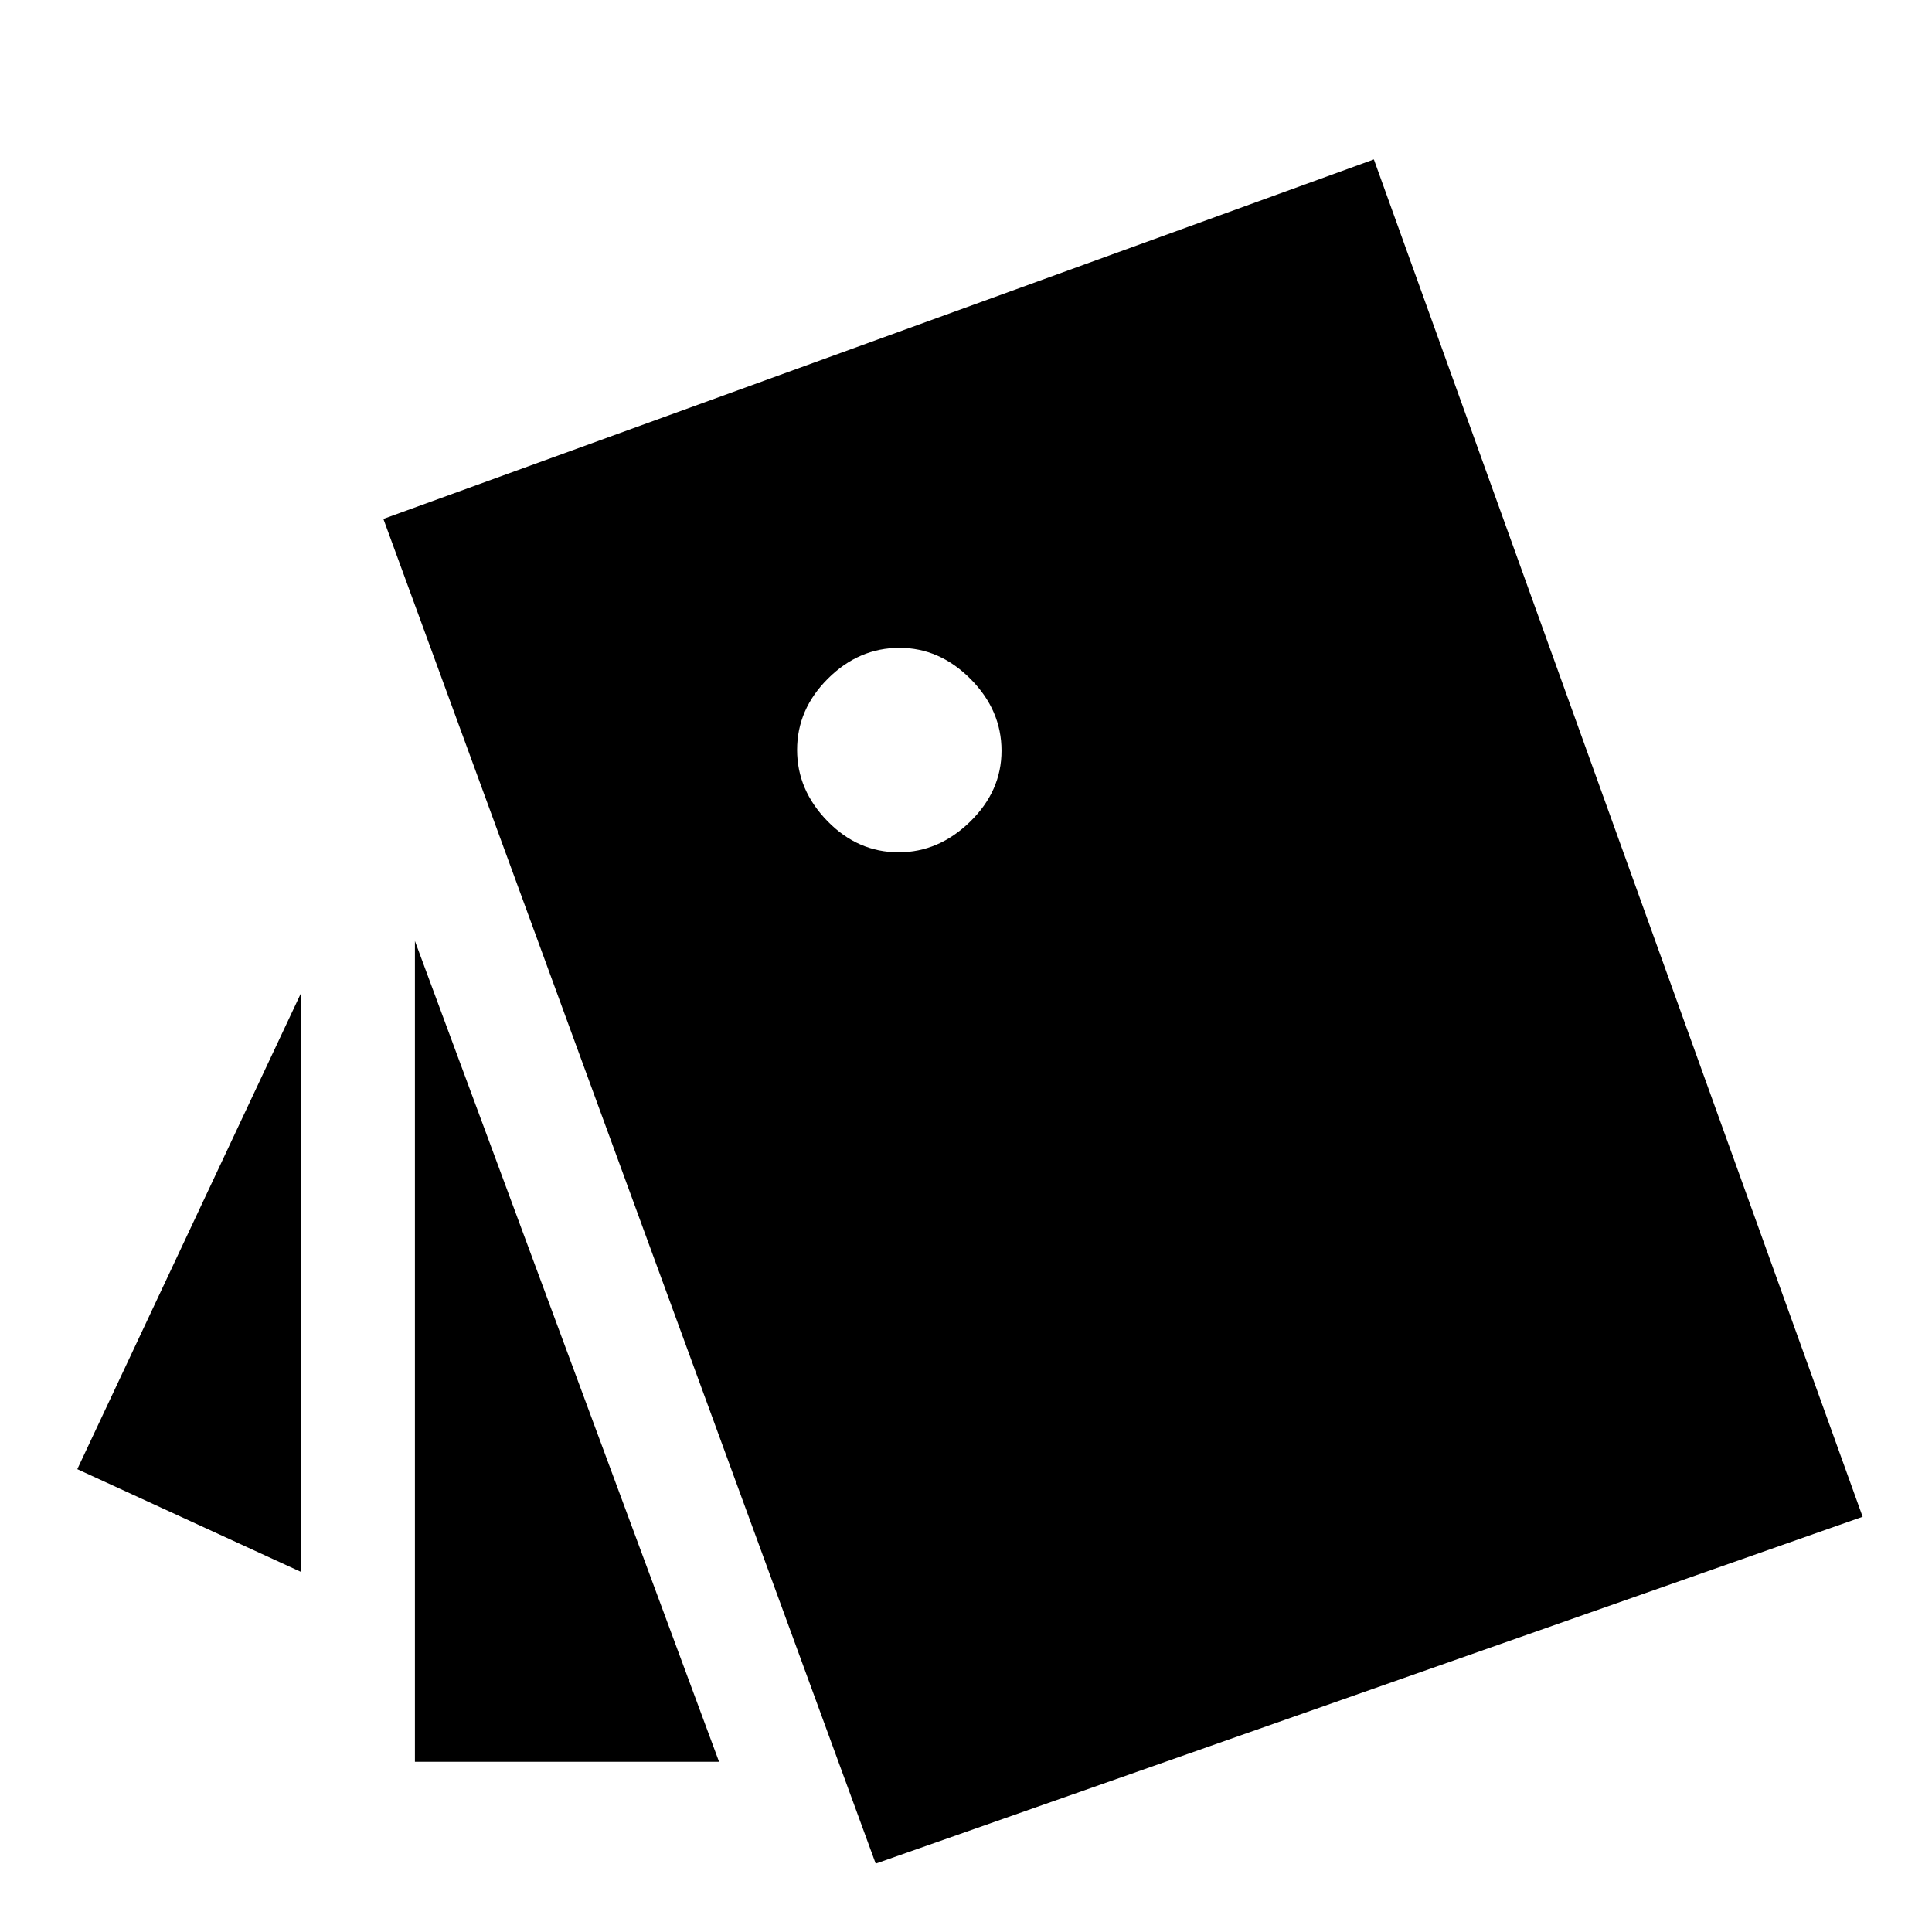 <svg xmlns="http://www.w3.org/2000/svg" height="20" viewBox="0 -960 960 960" width="20"><path d="M149.54-178.93 38.41-229.98l111.13-236.5v287.55Zm56.63-313.5L357.3-84.57H206.17v-407.86ZM435.13-33.98 190.5-702.15l492.17-178.63 242.87 674.45L435.13-33.98Zm11.4-502.52q19.93 0 35.52-15.22 15.6-15.23 15.6-35.24 0-20.17-15.38-35.65-15.39-15.48-35.32-15.48-20.17 0-35.53 15.27-15.35 15.27-15.35 35.44 0 19.92 15.1 35.4 15.1 15.48 35.36 15.48Z"/></svg>